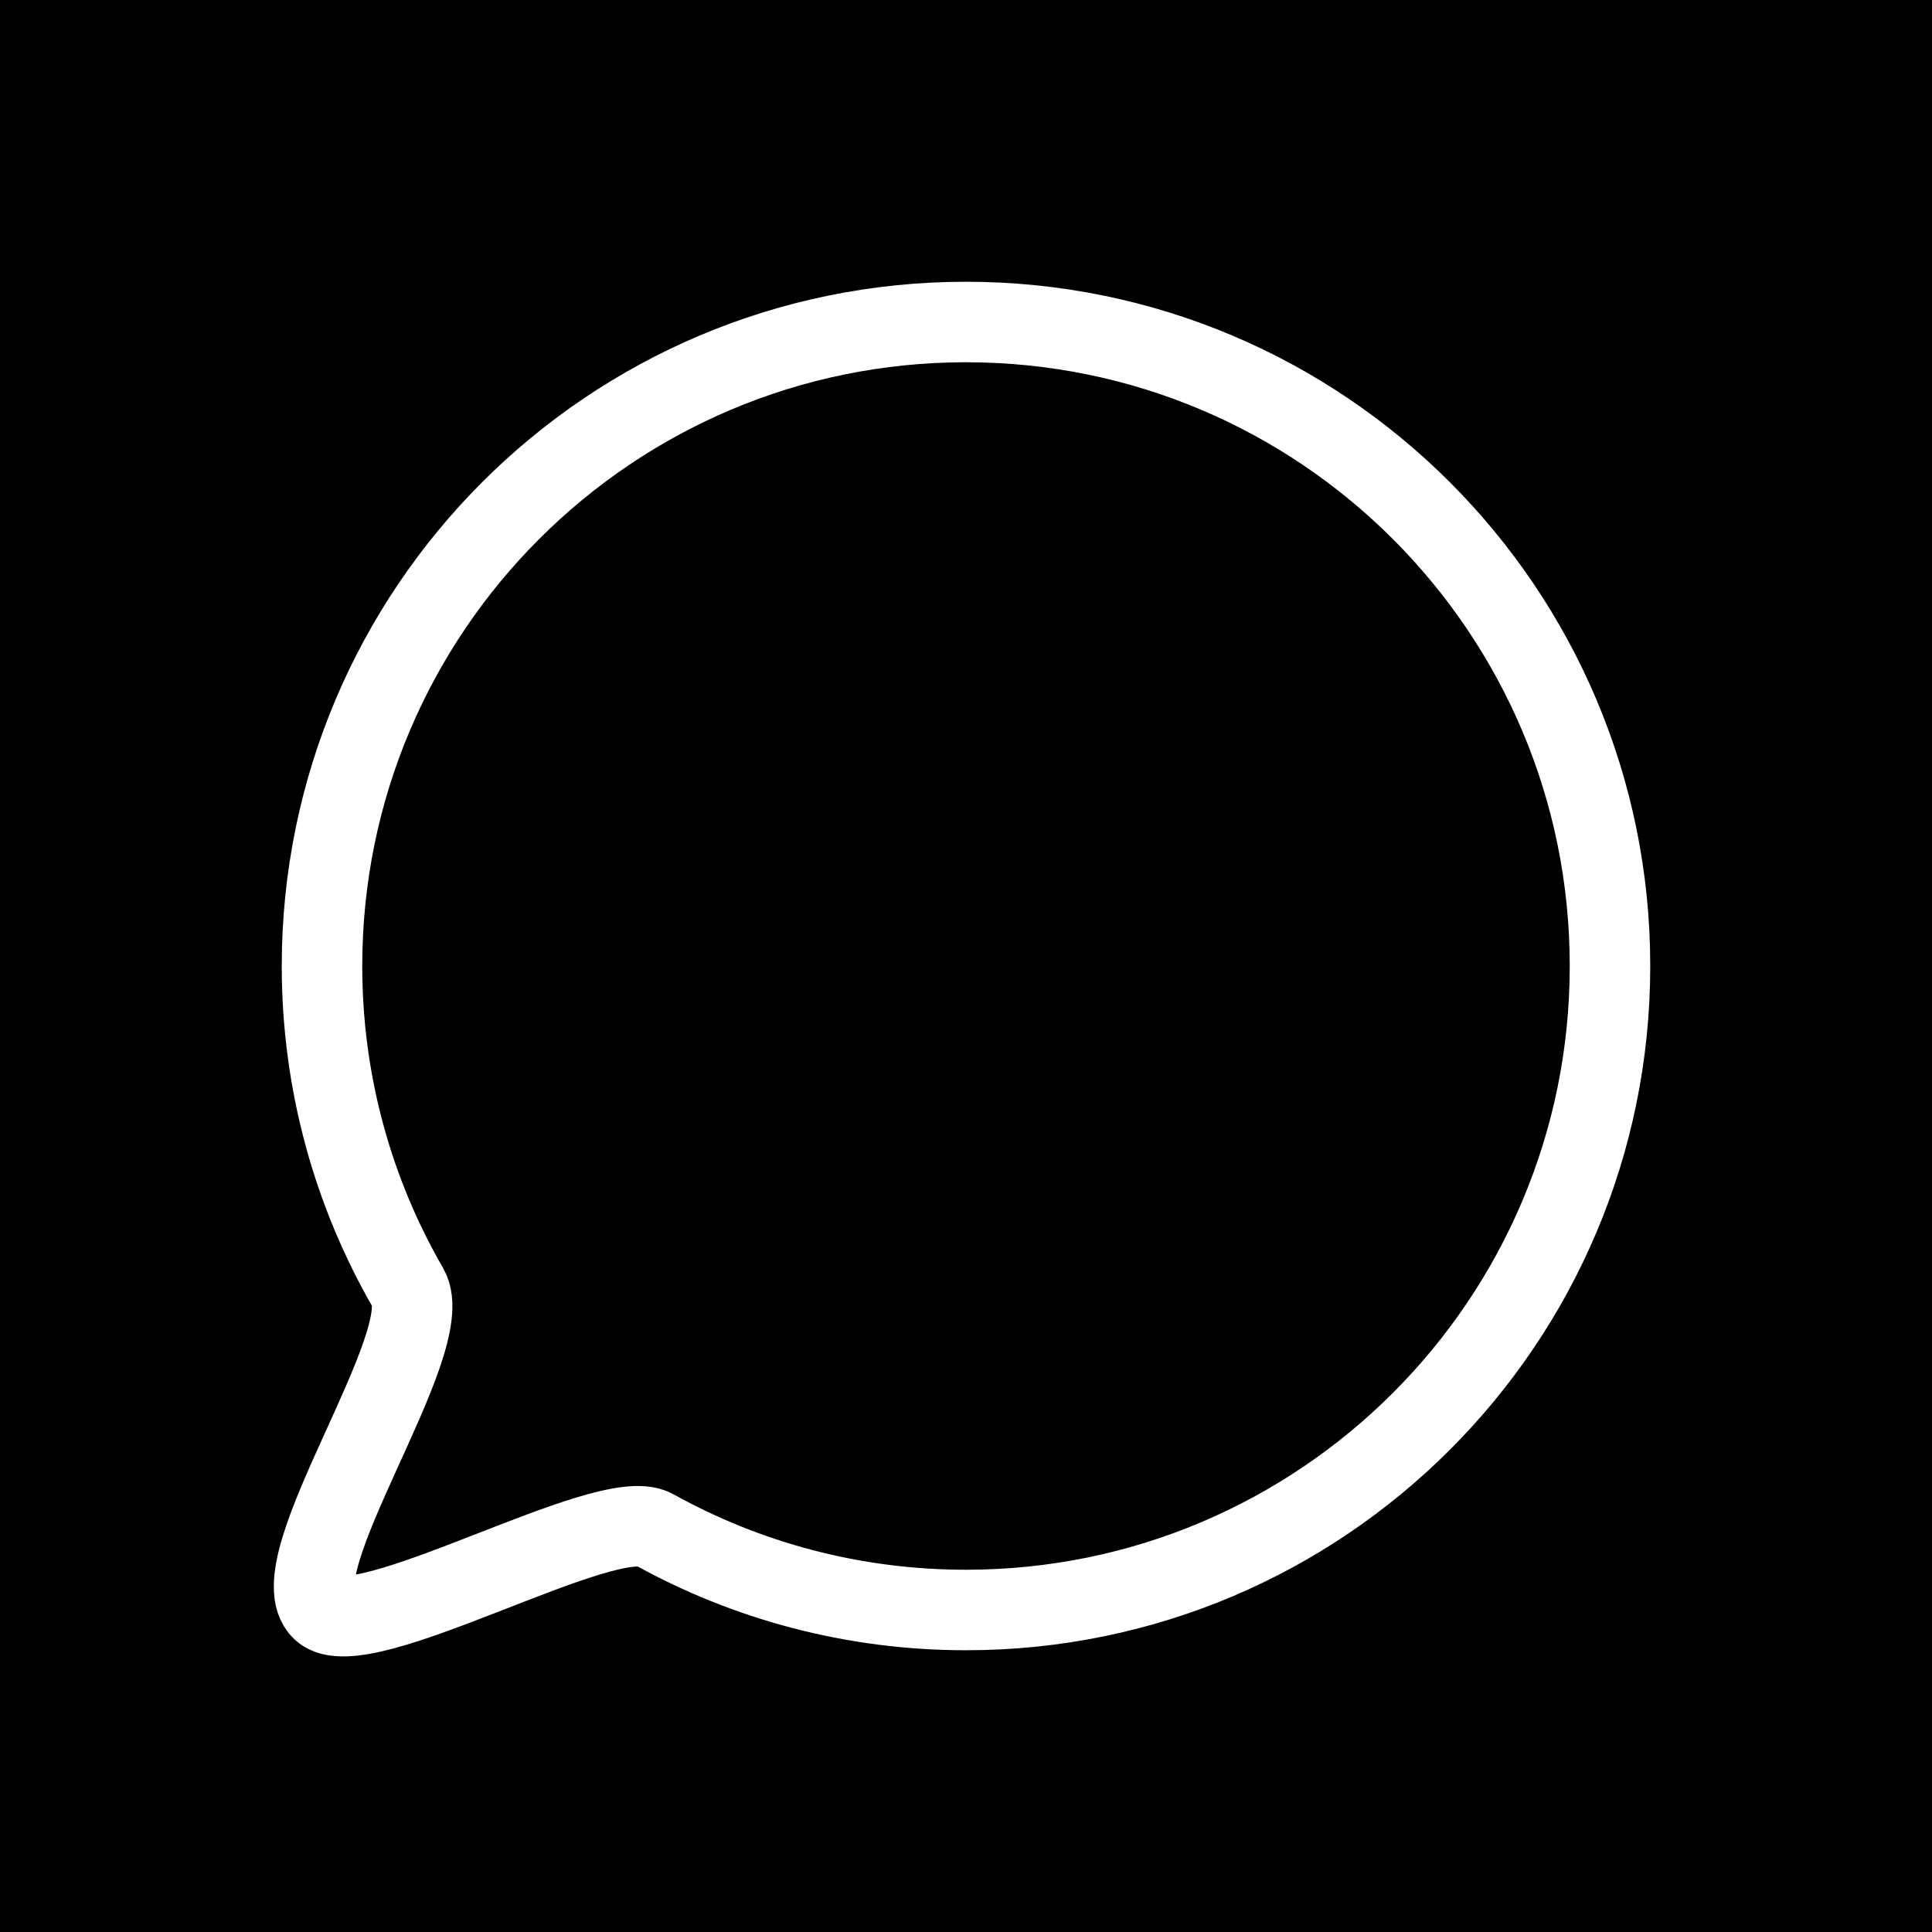 <ns0:svg xmlns:ns0="http://www.w3.org/2000/svg" width="30px" height="30px" viewBox="0 0 24 24" fill="none">
<ns0:rect x="0" y="0" width="24" height="24" fill="#808080" stroke="none"/>
<ns0:g clip-path="url(#clip0_15_90)">
<ns0:rect width="24" height="24" fill="#00000000" stroke="#00000000" />
<ns0:path d="M20 12C20 16.418 16.418 20 12 20C10.594 20 9.272 19.637 8.124 19C7.533 18.672 4.487 20.462 4 20C3.441 19.471 5.458 16.671 5.07 16C4.39 14.823 4 13.457 4 12C4 7.582 7.582 4 12 4C16.418 4 20 7.582 20 12Z" stroke="#FFF" stroke-linejoin="round" fill="#00000000" />
</ns0:g>
<ns0:defs>
<ns0:clipPath id="clip0_15_90">
<ns0:rect width="24" height="24" fill="#00000000" stroke="#00000000" />
</ns0:clipPath>
</ns0:defs>
</ns0:svg>